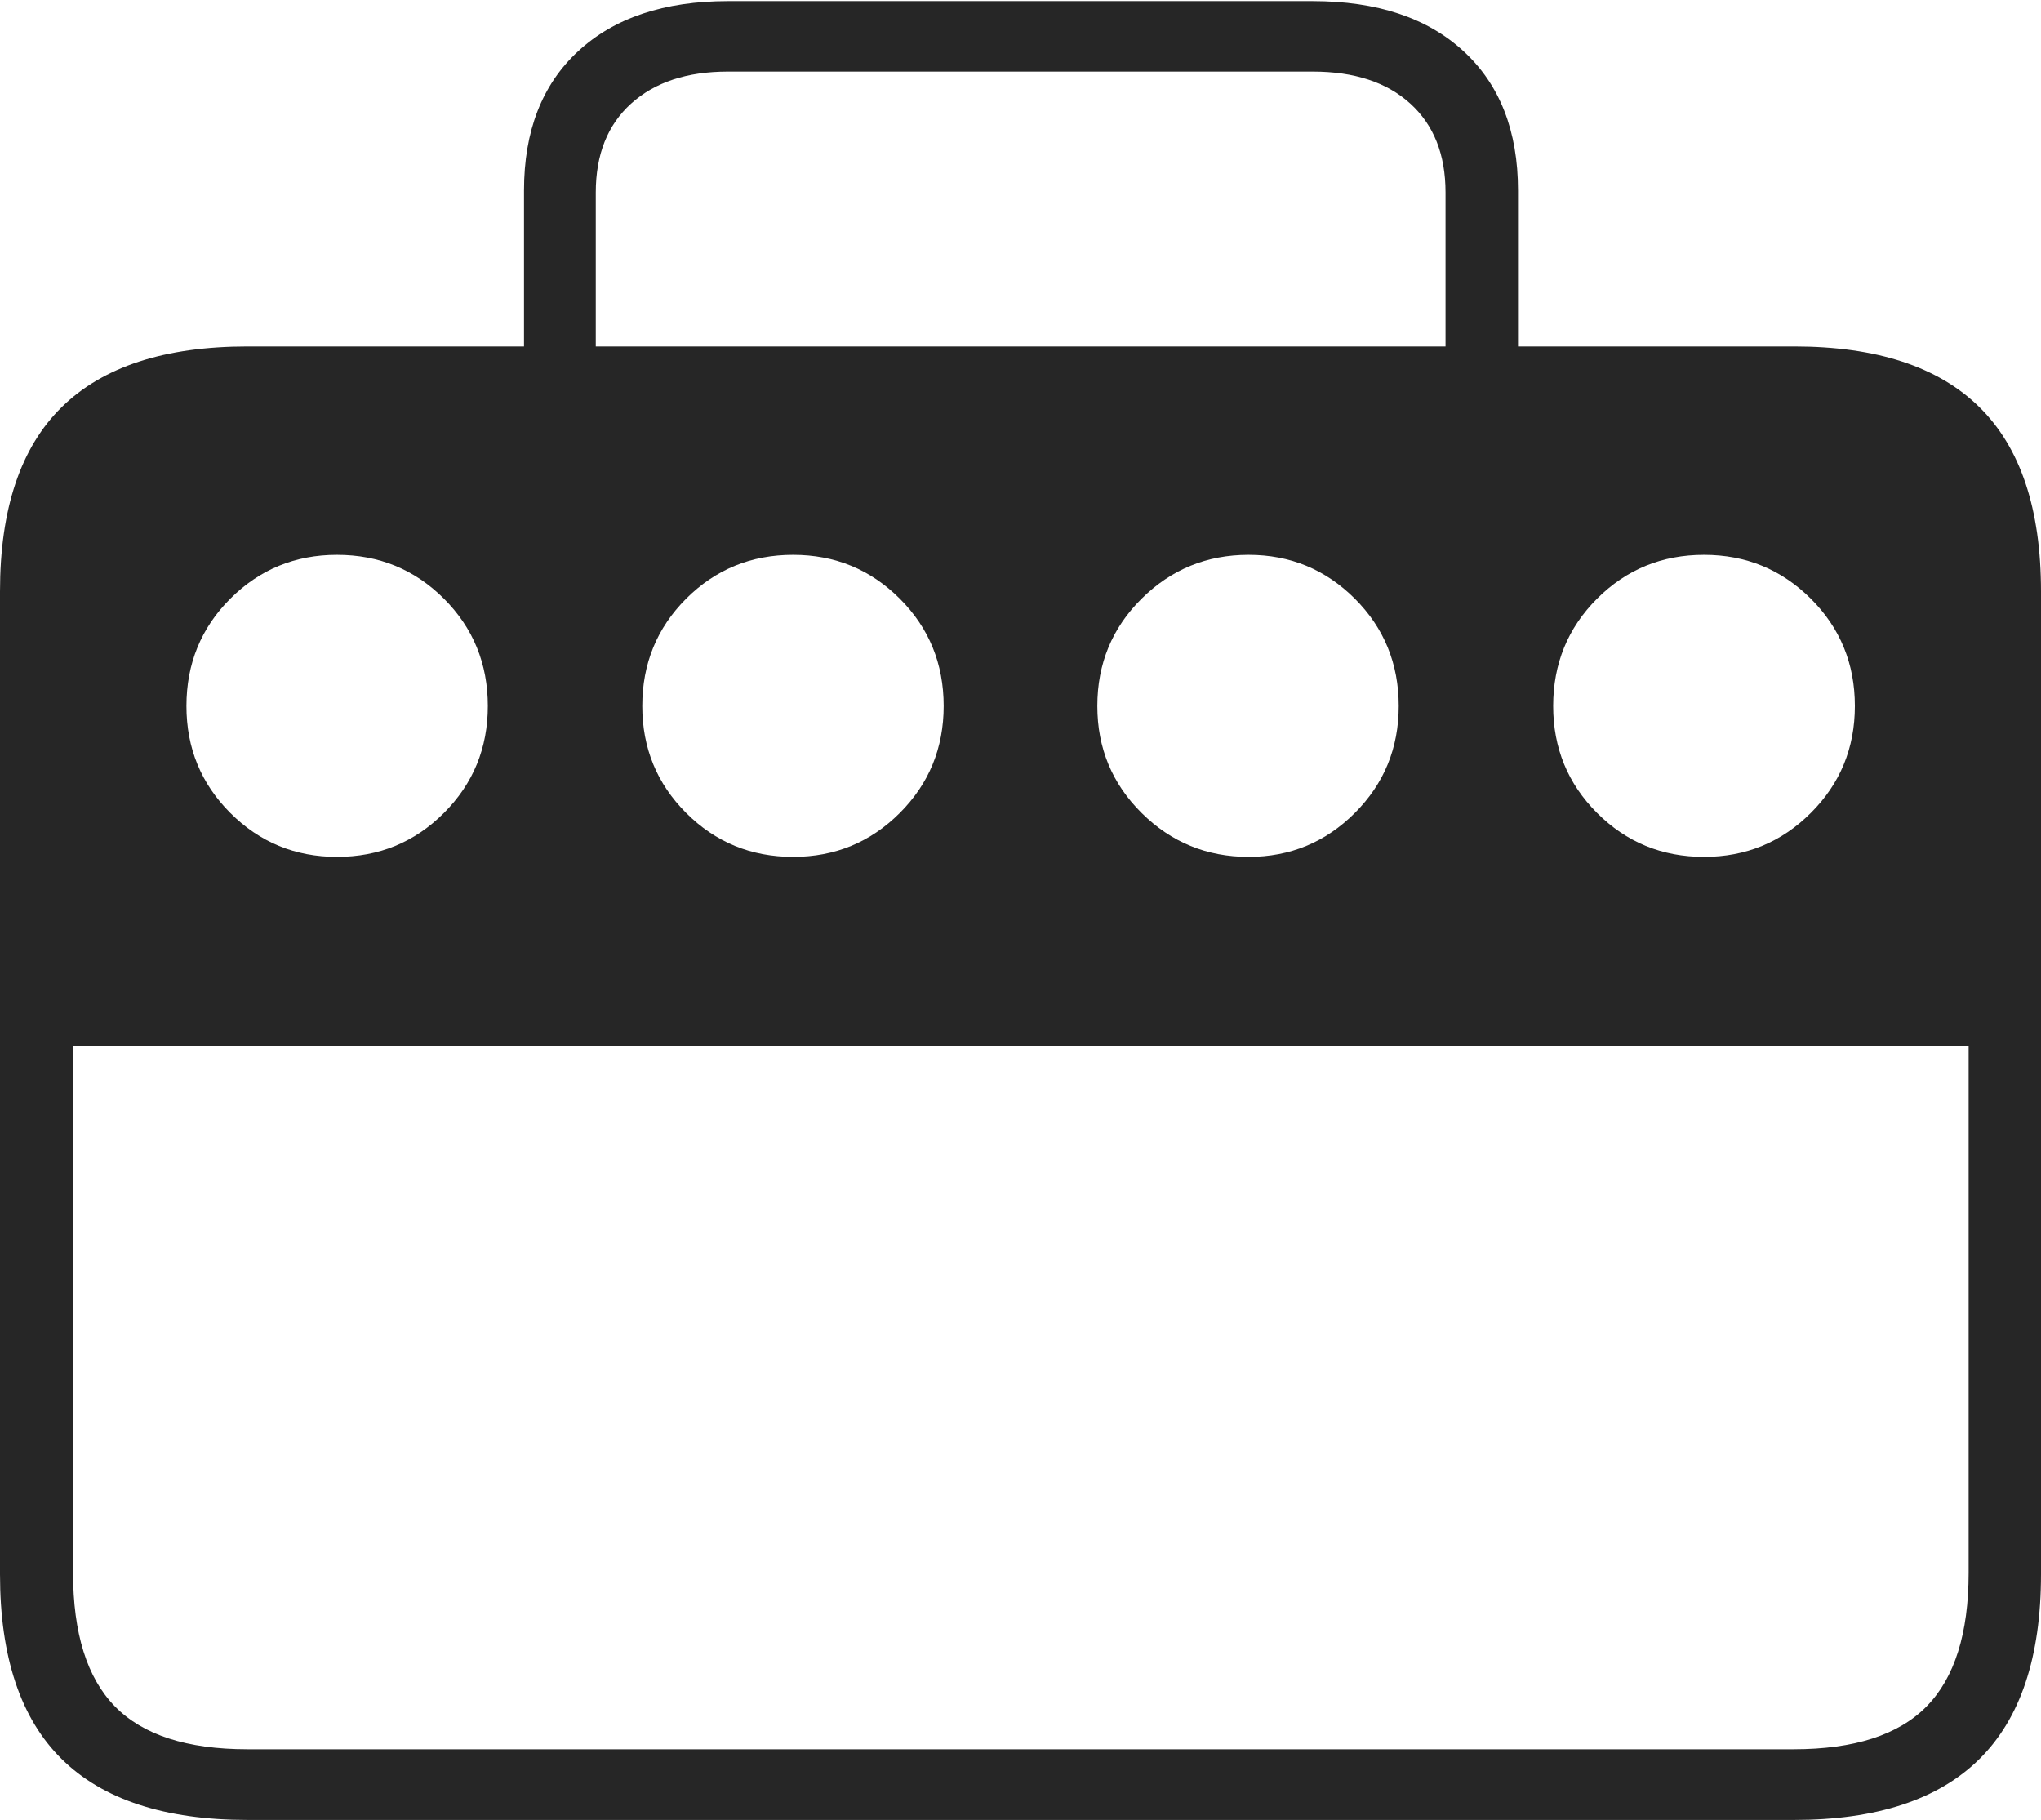 <?xml version="1.0" encoding="UTF-8"?>
<!--Generator: Apple Native CoreSVG 175-->
<!DOCTYPE svg
PUBLIC "-//W3C//DTD SVG 1.1//EN"
       "http://www.w3.org/Graphics/SVG/1.1/DTD/svg11.dtd">
<svg version="1.1" xmlns="http://www.w3.org/2000/svg" xmlns:xlink="http://www.w3.org/1999/xlink" width="20.363" height="18.155">
 <g>
  <rect height="18.155" opacity="0" width="20.363" x="0" y="0"/>
  <path d="M0 15.704Q0 16.941 0.616 17.548Q1.232 18.155 2.469 18.155L17.901 18.155Q19.133 18.155 19.748 17.548Q20.363 16.941 20.363 15.704L20.363 5.9Q20.363 4.666 19.748 4.061Q19.133 3.456 17.901 3.456L2.469 3.456Q1.232 3.456 0.616 4.061Q0 4.666 0 5.9ZM3.362 8.548Q2.736 8.548 2.298 8.11Q1.86 7.672 1.86 7.043Q1.86 6.41 2.298 5.972Q2.736 5.535 3.362 5.535Q3.991 5.535 4.429 5.972Q4.867 6.41 4.867 7.043Q4.867 7.672 4.429 8.11Q3.991 8.548 3.362 8.548ZM7.913 8.548Q7.284 8.548 6.846 8.11Q6.408 7.672 6.408 7.043Q6.408 6.41 6.846 5.972Q7.284 5.535 7.913 5.535Q8.539 5.535 8.977 5.972Q9.415 6.41 9.415 7.043Q9.415 7.672 8.977 8.11Q8.539 8.548 7.913 8.548ZM12.457 8.548Q11.831 8.548 11.39 8.11Q10.948 7.672 10.948 7.043Q10.948 6.41 11.39 5.972Q11.831 5.535 12.457 5.535Q13.079 5.535 13.517 5.972Q13.955 6.41 13.955 7.043Q13.955 7.672 13.517 8.11Q13.079 8.548 12.457 8.548ZM17.001 8.548Q16.372 8.548 15.934 8.11Q15.496 7.672 15.496 7.043Q15.496 6.41 15.934 5.972Q16.372 5.535 17.001 5.535Q17.627 5.535 18.066 5.972Q18.506 6.41 18.506 7.043Q18.506 7.672 18.066 8.11Q17.627 8.548 17.001 8.548ZM0.729 15.689L0.729 10.434L19.641 10.434L19.641 15.689Q19.641 16.596 19.221 17.023Q18.801 17.45 17.895 17.45L2.468 17.45Q1.565 17.45 1.147 17.023Q0.729 16.596 0.729 15.689ZM5.228 3.961L5.944 3.961L5.944 1.92Q5.944 1.352 6.297 1.033Q6.65 0.714 7.262 0.714L13.097 0.714Q13.719 0.714 14.07 1.033Q14.422 1.352 14.422 1.92L14.422 3.961L15.145 3.961L15.145 1.9Q15.145 1.011 14.602 0.511Q14.06 0.011 13.096 0.011L7.263 0.011Q6.309 0.011 5.768 0.511Q5.228 1.011 5.228 1.9Z" fill="rgba(0,0,0,0.85)"/>
 </g>
</svg>
